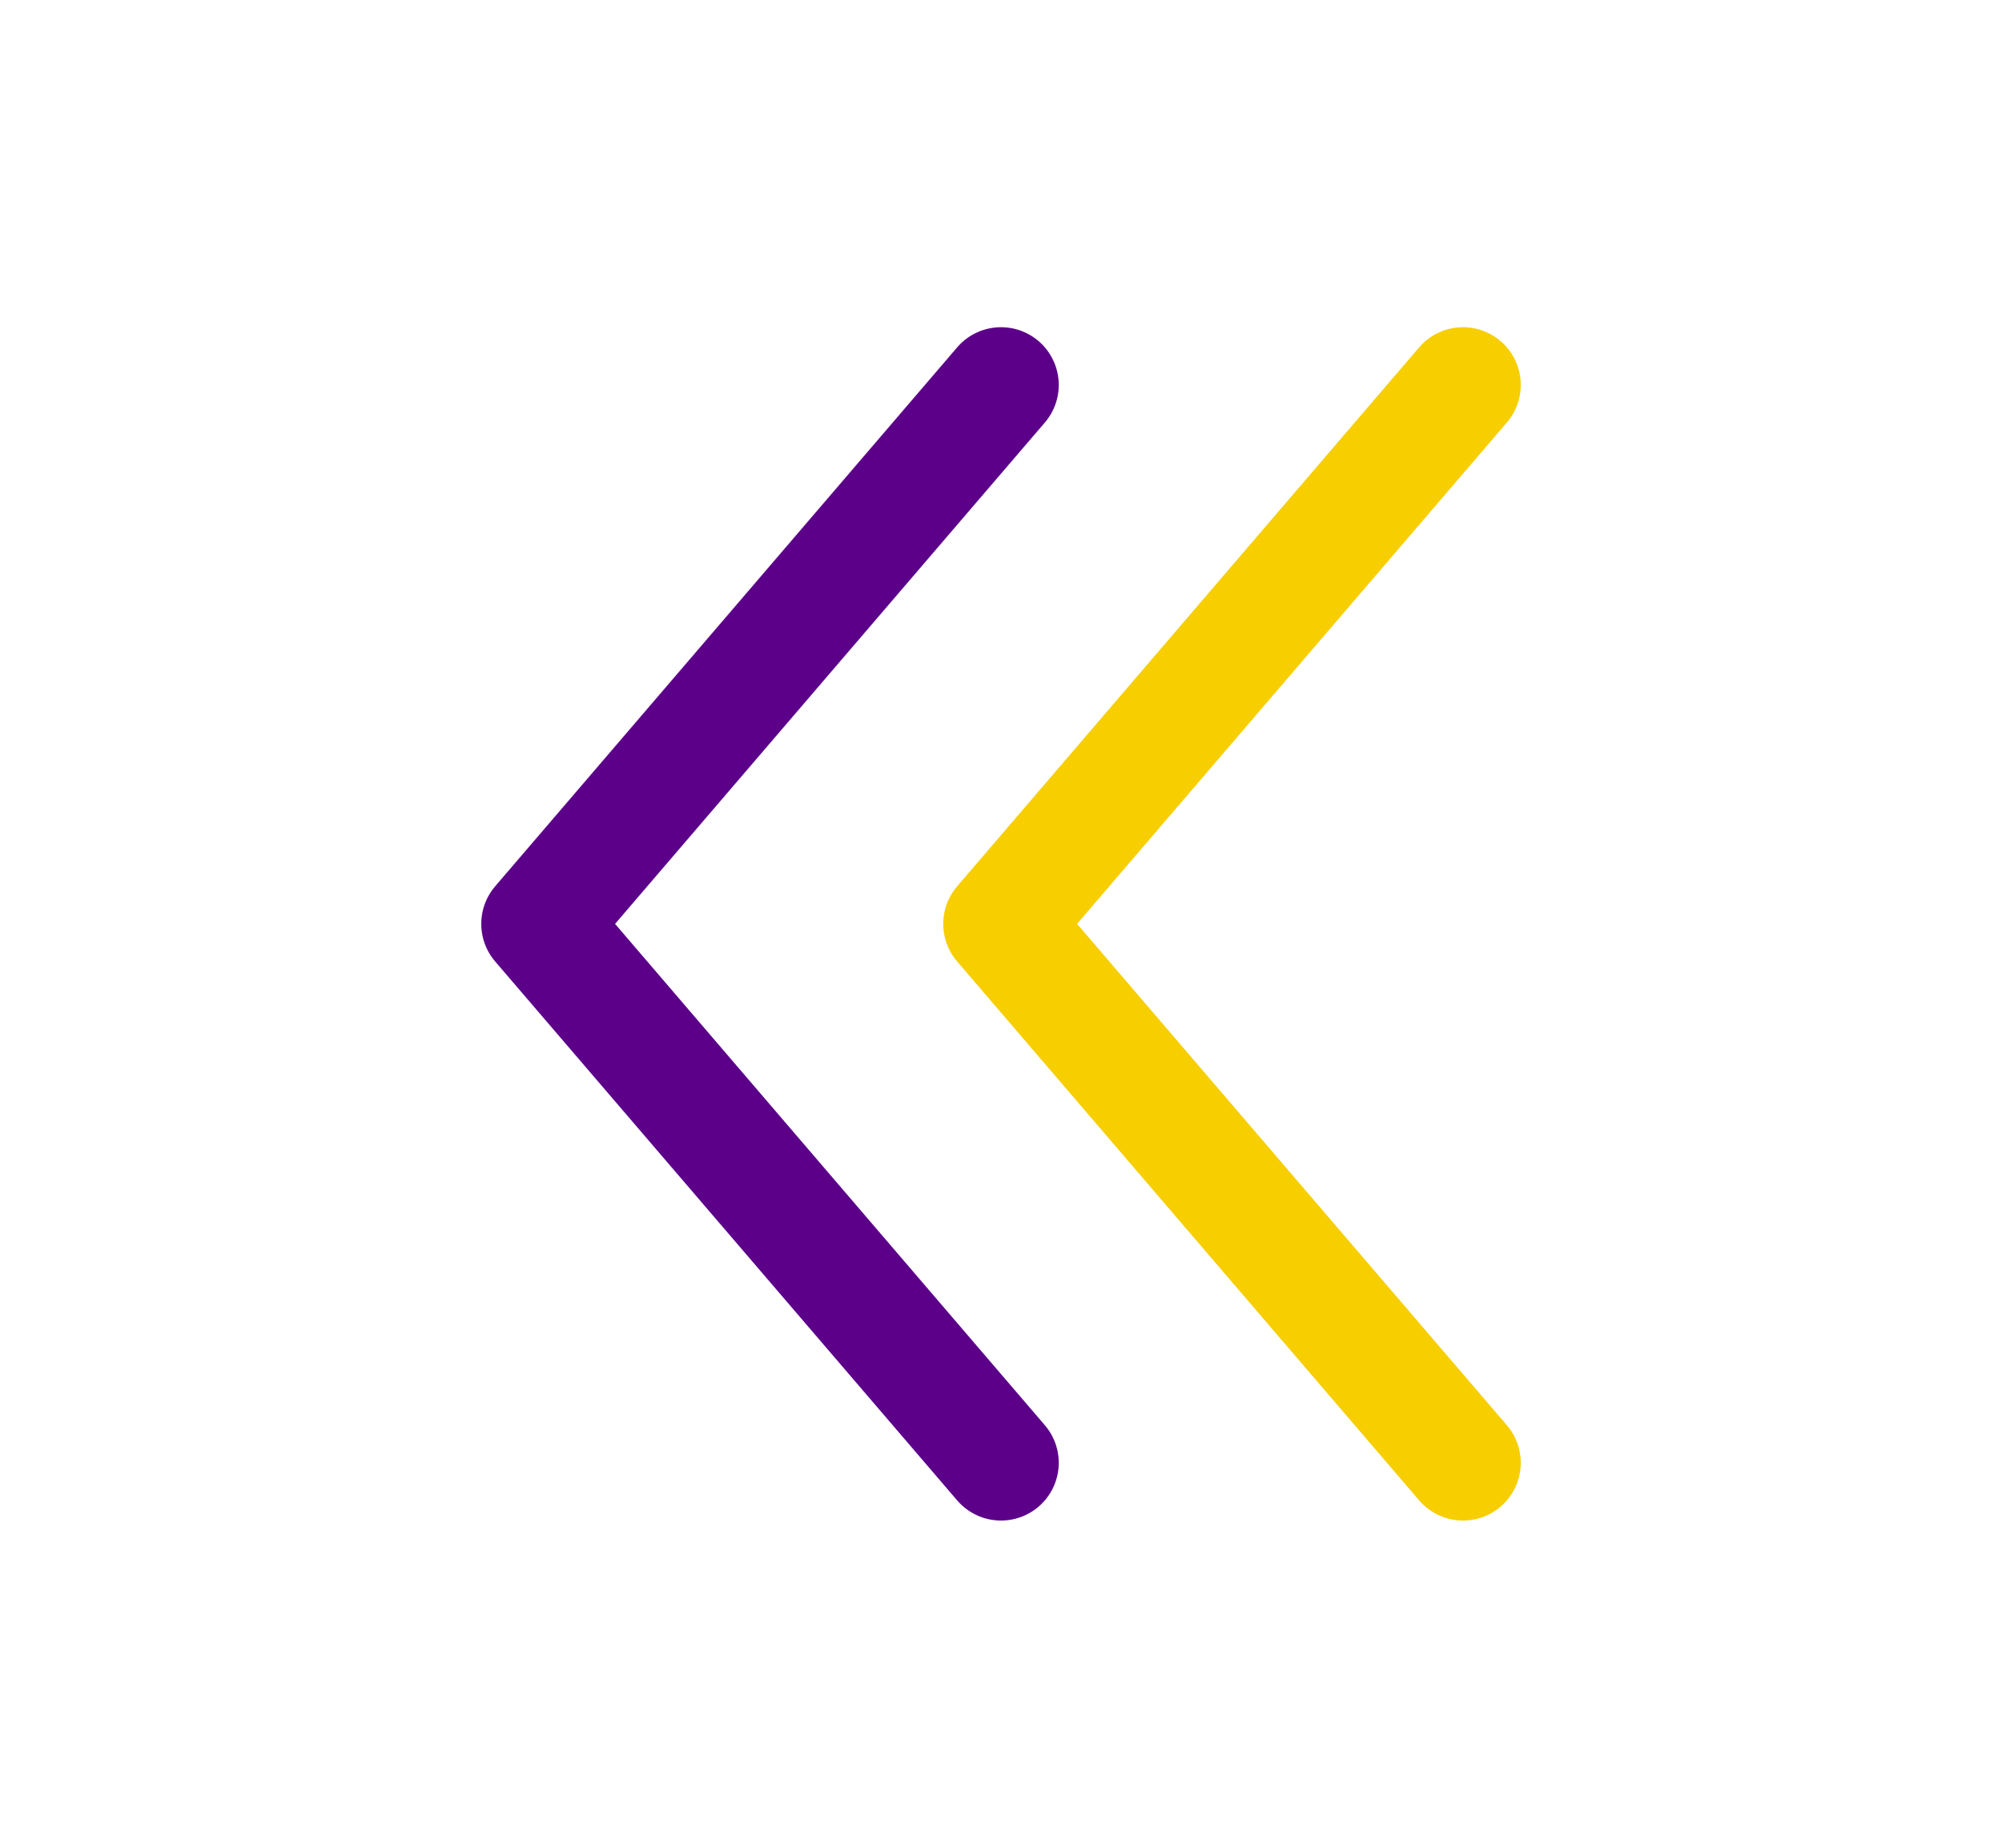 <svg width="26" height="24" viewBox="0 0 26 24" fill="none" xmlns="http://www.w3.org/2000/svg">
<path d="M19 5L13 12L19 19" stroke="#F7CE00" stroke-width="1.5" stroke-linecap="round" stroke-linejoin="round"/>
<path d="M13 5L7 12L13 19" stroke="#5C008A" stroke-width="1.5" stroke-linecap="round" stroke-linejoin="round"/>
</svg>
